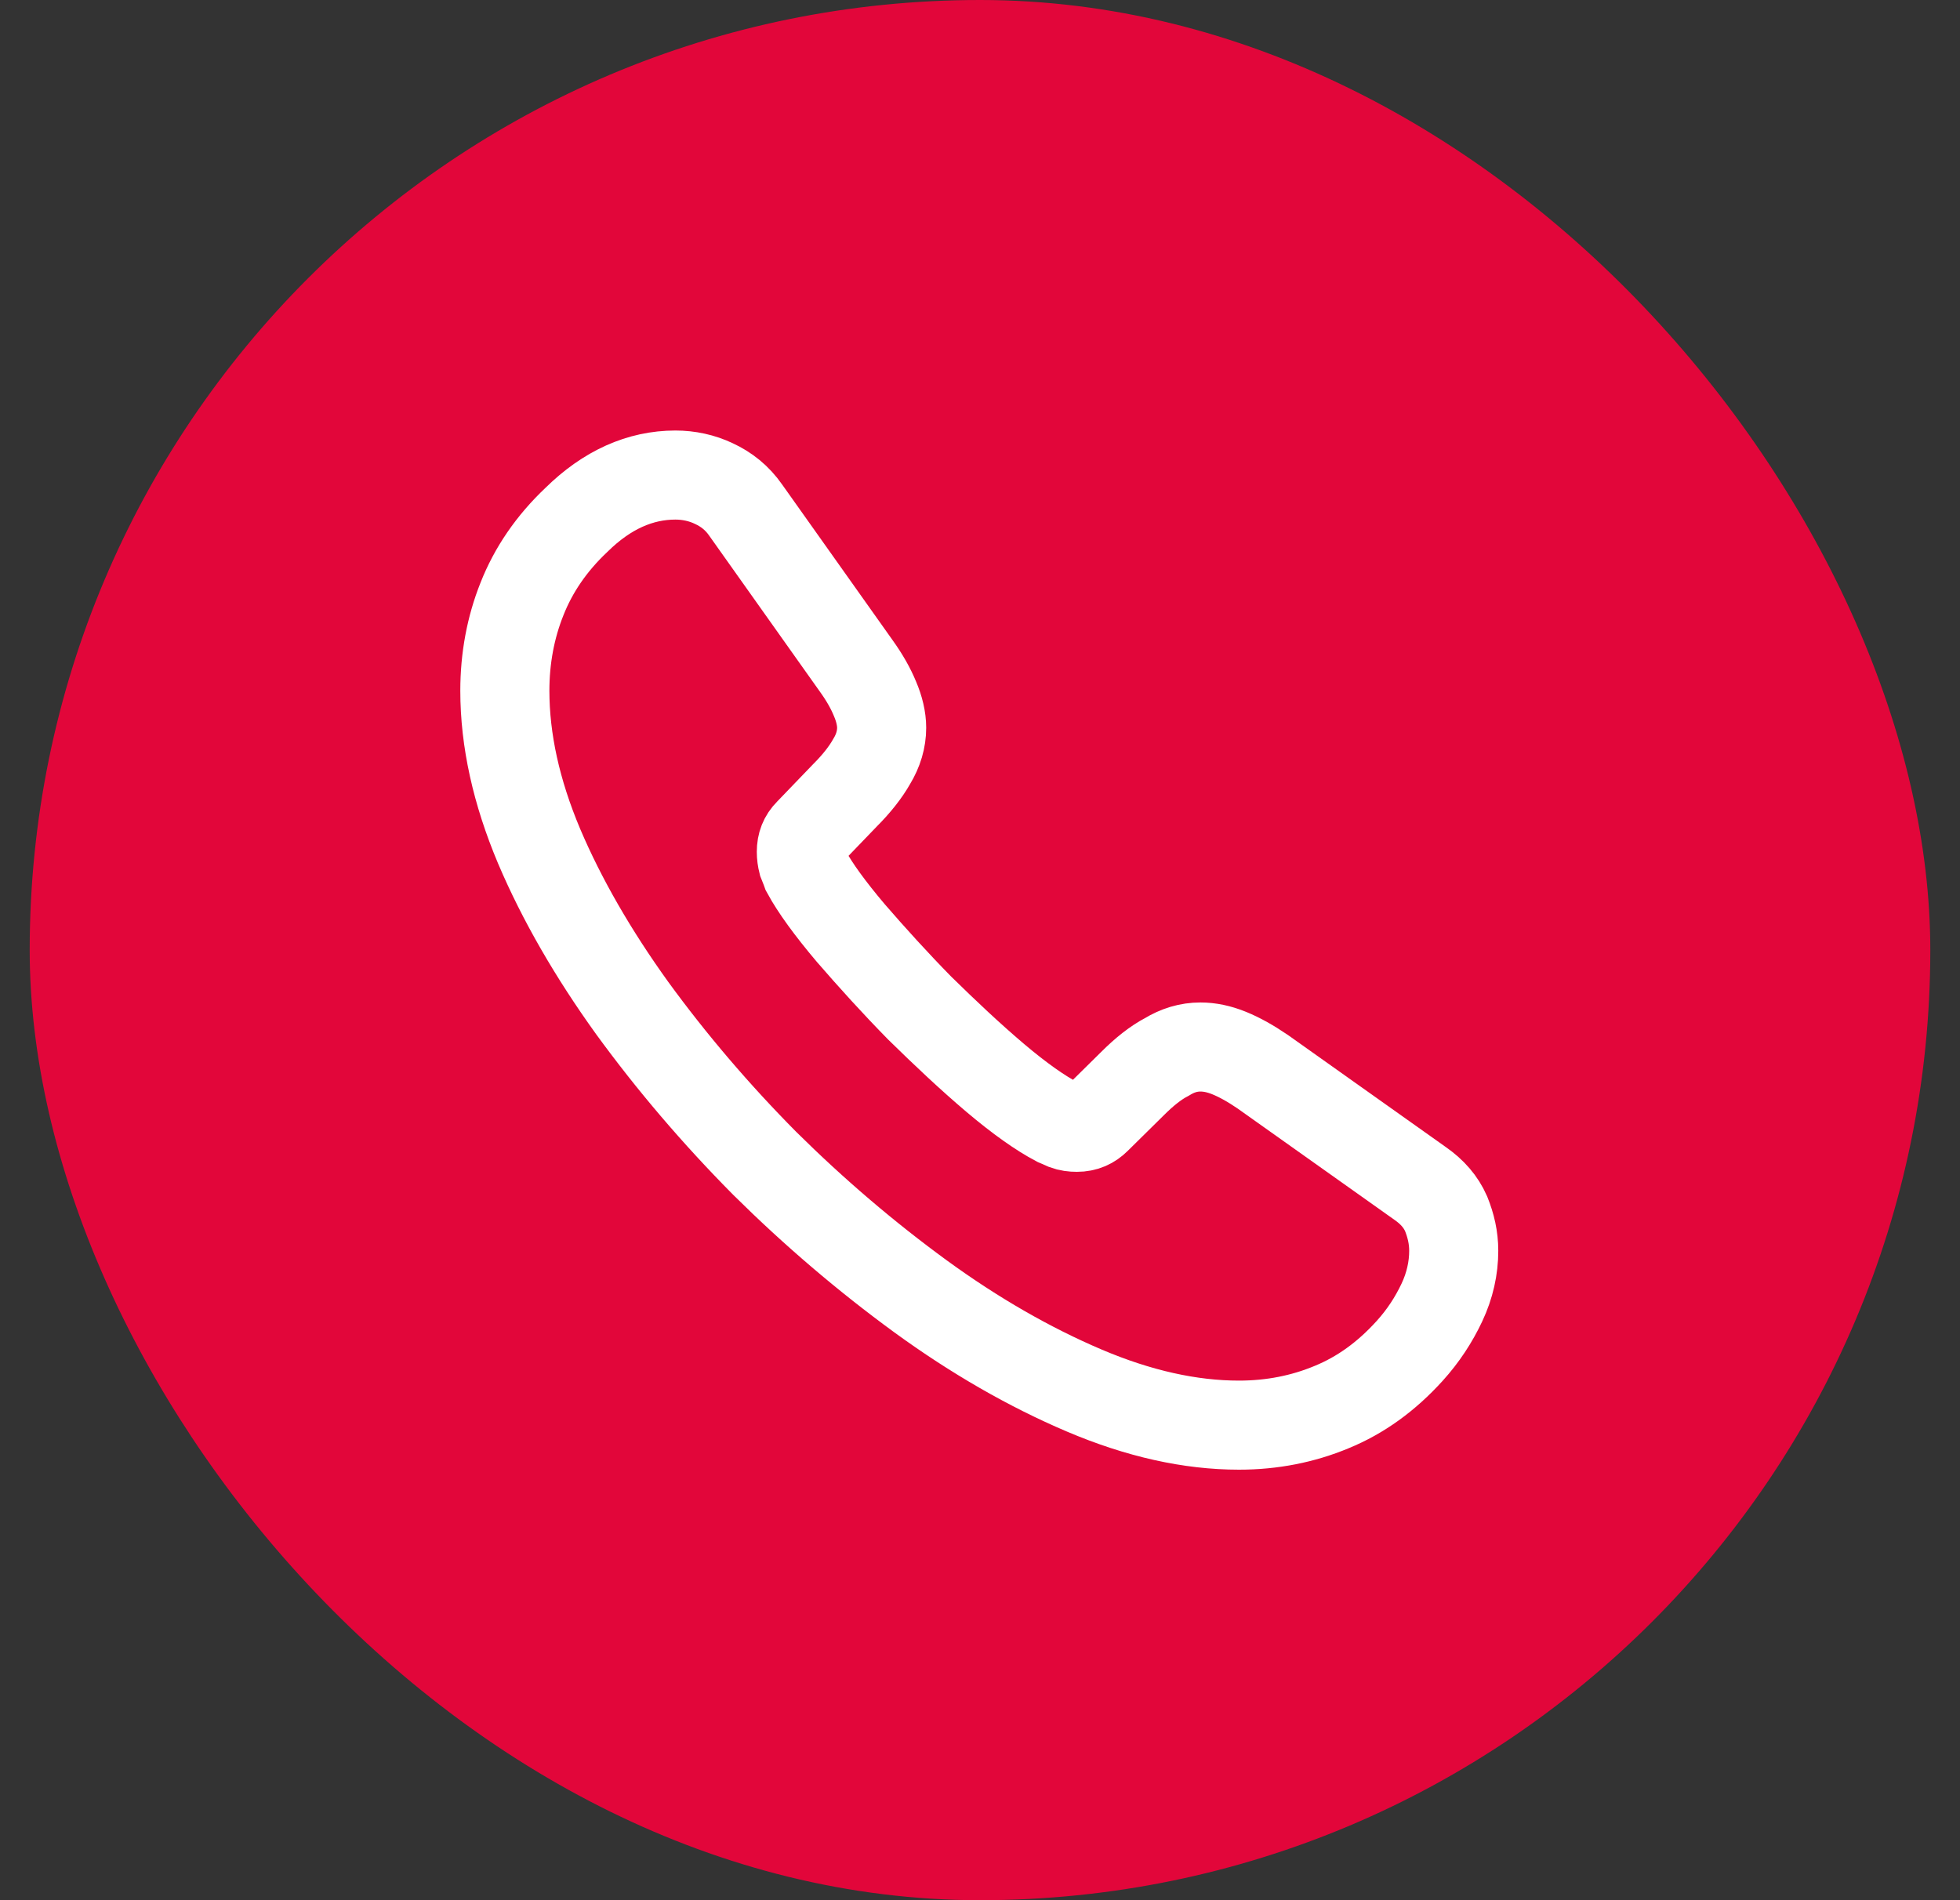 <svg width="33" height="32" viewBox="0 0 33 32" fill="none" xmlns="http://www.w3.org/2000/svg">
<rect x="0" y="0" width="33" height="32" fill="#333333" stroke="none"/>
<rect x="0.5" width="32" height="32" rx="16" fill="#E2063A"/>
<path d="M24.476 21.064C24.476 21.352 24.412 21.648 24.276 21.936C24.14 22.224 23.964 22.496 23.732 22.752C23.34 23.184 22.908 23.496 22.42 23.696C21.94 23.896 21.42 24 20.86 24C20.044 24 19.172 23.808 18.252 23.416C17.332 23.024 16.412 22.496 15.5 21.832C14.58 21.16 13.708 20.416 12.876 19.592C12.052 18.76 11.308 17.888 10.644 16.976C9.988 16.064 9.46 15.152 9.076 14.248C8.692 13.336 8.5 12.464 8.5 11.632C8.5 11.088 8.596 10.568 8.788 10.088C8.98 9.6 9.284 9.152 9.708 8.752C10.22 8.248 10.78 8 11.372 8C11.596 8 11.82 8.048 12.02 8.144C12.228 8.24 12.412 8.384 12.556 8.592L14.412 11.208C14.556 11.408 14.66 11.592 14.732 11.768C14.804 11.936 14.844 12.104 14.844 12.256C14.844 12.448 14.788 12.64 14.676 12.824C14.572 13.008 14.42 13.2 14.228 13.392L13.62 14.024C13.532 14.112 13.492 14.216 13.492 14.344C13.492 14.408 13.5 14.464 13.516 14.528C13.54 14.592 13.564 14.64 13.58 14.688C13.724 14.952 13.972 15.296 14.324 15.712C14.684 16.128 15.068 16.552 15.484 16.976C15.916 17.4 16.332 17.792 16.756 18.152C17.172 18.504 17.516 18.744 17.788 18.888C17.828 18.904 17.876 18.928 17.932 18.952C17.996 18.976 18.06 18.984 18.132 18.984C18.268 18.984 18.372 18.936 18.46 18.848L19.068 18.248C19.268 18.048 19.46 17.896 19.644 17.8C19.828 17.688 20.012 17.632 20.212 17.632C20.364 17.632 20.524 17.664 20.7 17.736C20.876 17.808 21.06 17.912 21.26 18.048L23.908 19.928C24.116 20.072 24.26 20.24 24.348 20.44C24.428 20.64 24.476 20.84 24.476 21.064Z" stroke="white" stroke-width="1.5" stroke-miterlimit="10"/>
</svg>
